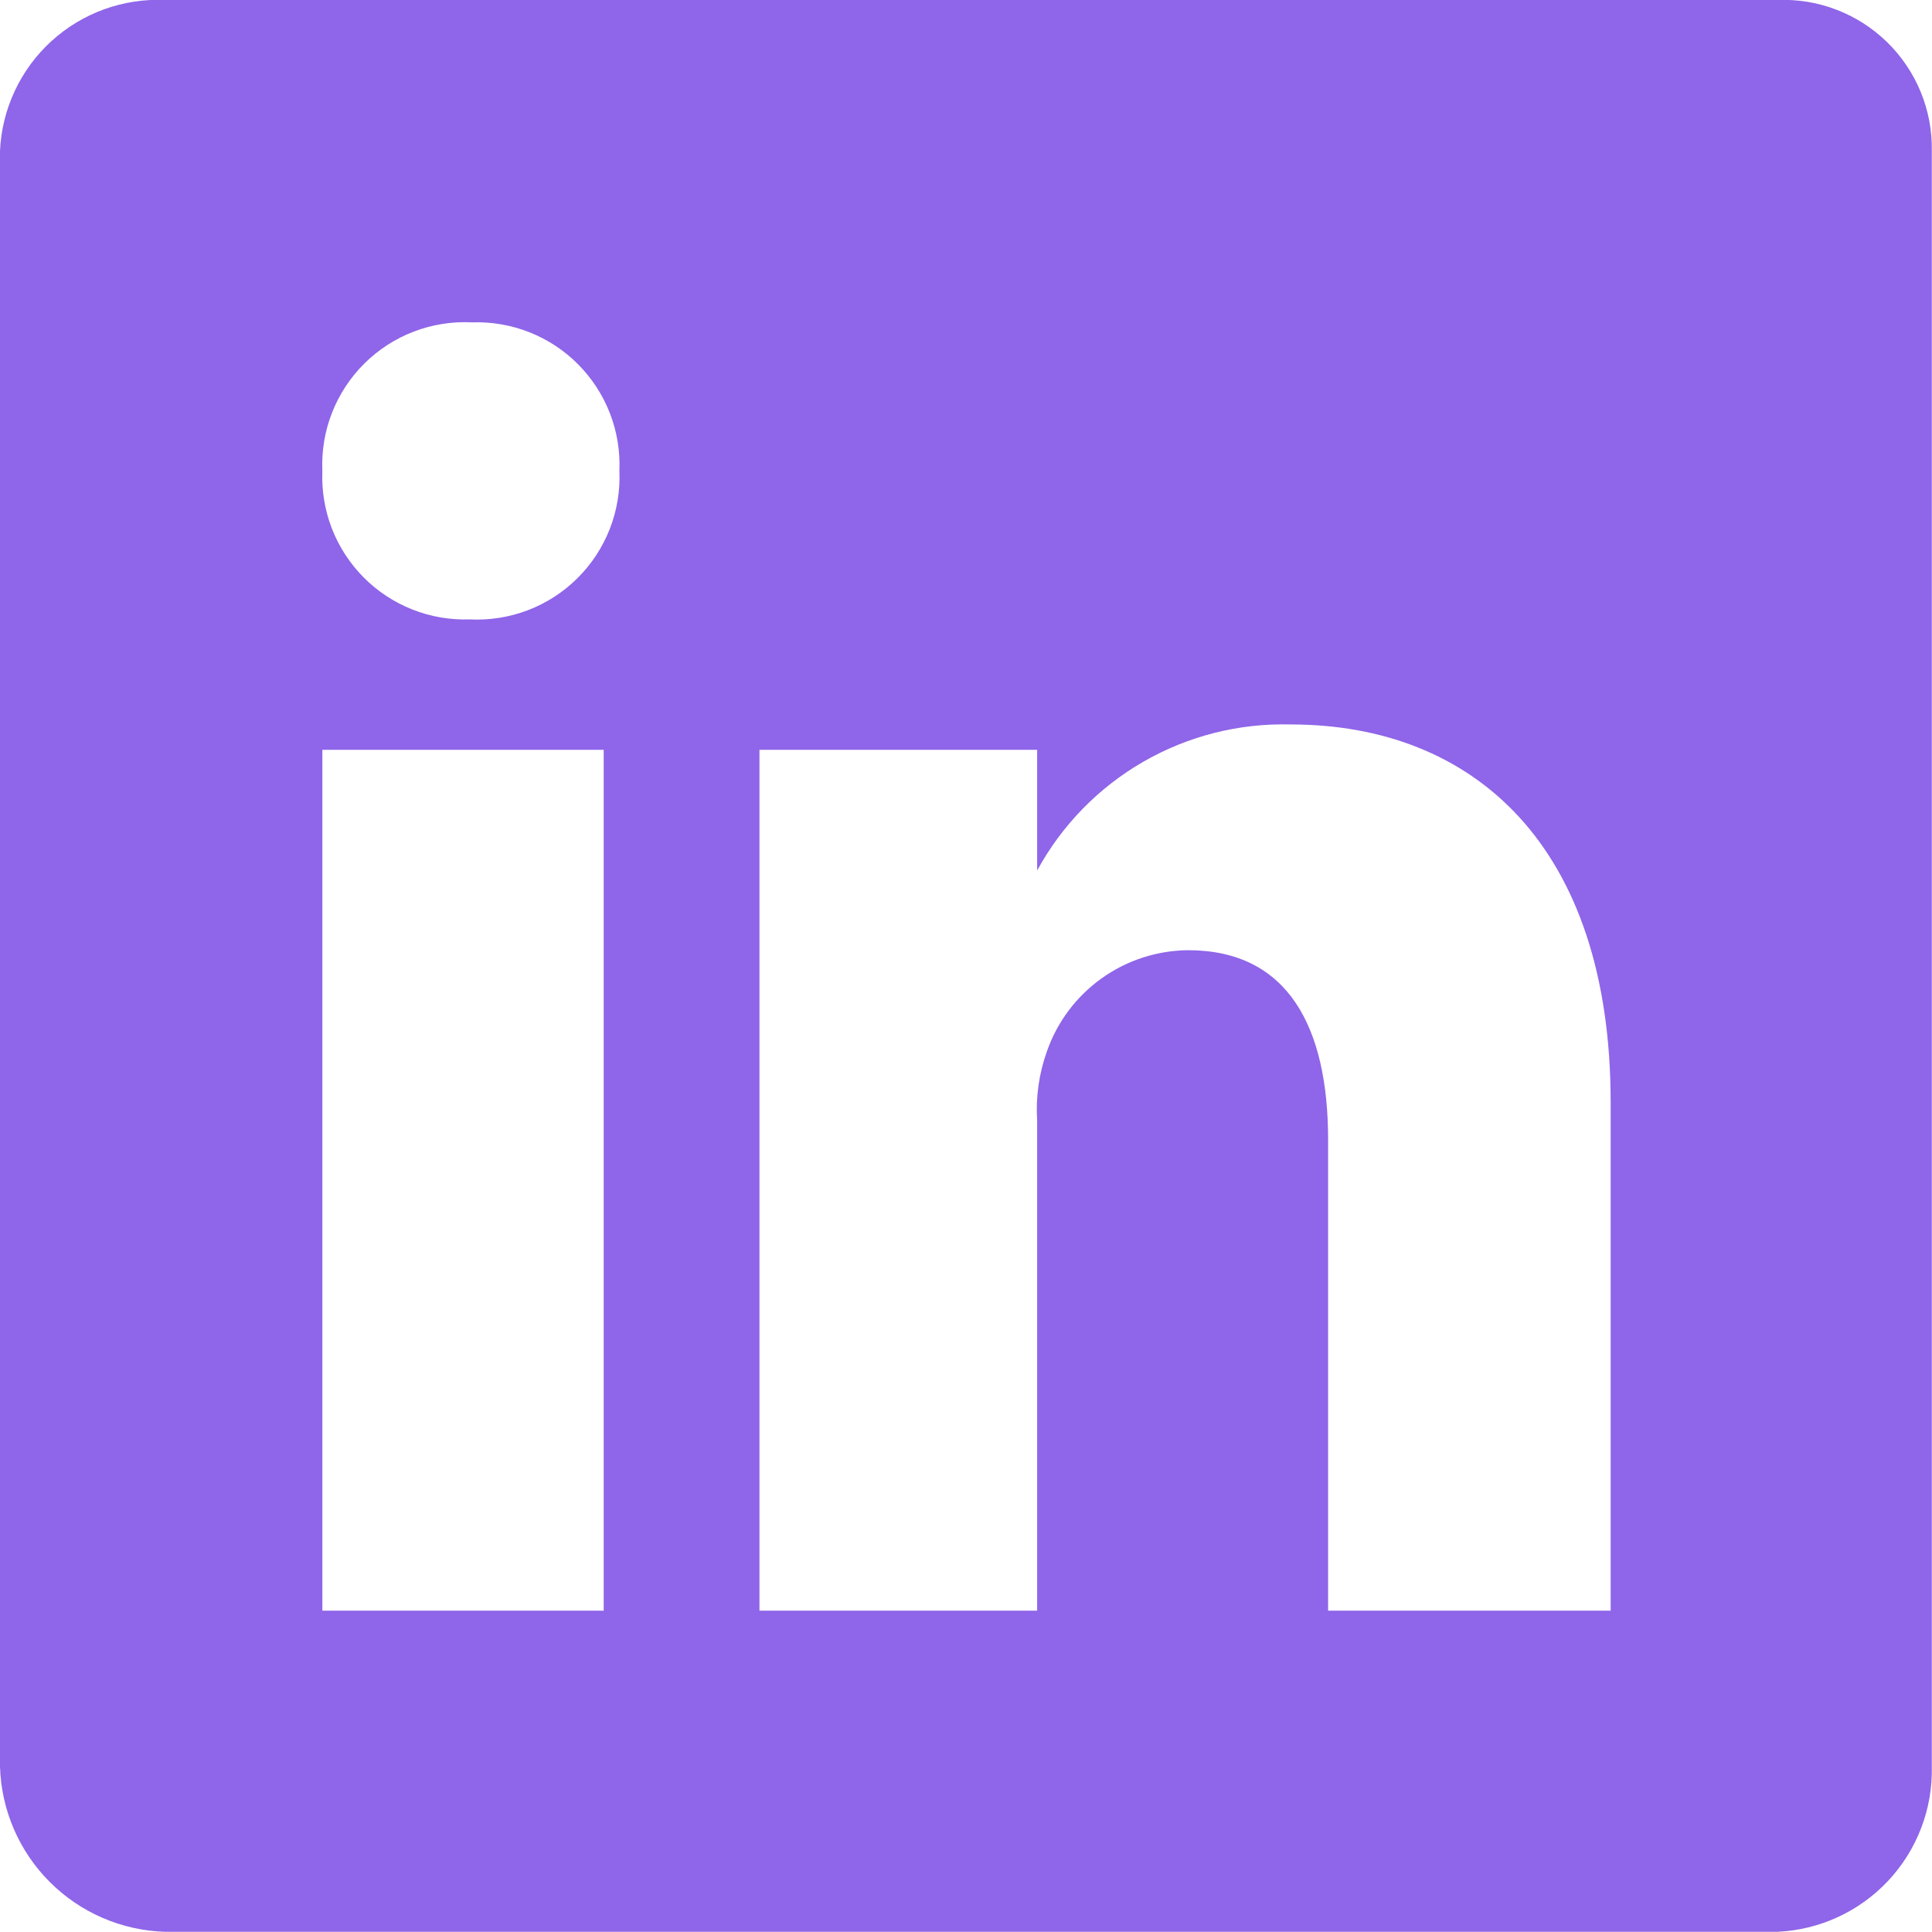 <svg width="40" height="40" viewBox="0 0 40 40" fill="none" xmlns="http://www.w3.org/2000/svg">
  <path d="M36.797 -7.48264e-05H3.425C2.995 -0.02 2.565 0.045 2.16 0.191C1.755 0.337 1.382 0.562 1.064 0.852C0.746 1.142 0.488 1.492 0.306 1.882C0.123 2.272 0.019 2.694 0 3.125V36.572C0.025 37.472 0.394 38.328 1.031 38.965C1.668 39.602 2.524 39.971 3.425 39.996H36.797C37.672 39.957 38.497 39.577 39.095 38.937C39.693 38.297 40.017 37.448 39.996 36.572V3.125C40.004 2.706 39.925 2.29 39.766 1.903C39.607 1.516 39.37 1.165 39.07 0.872C38.771 0.58 38.414 0.351 38.023 0.201C37.633 0.051 37.215 -0.017 36.797 -7.48264e-05ZM12.499 33.347H6.674V15.524H12.499V33.347ZM9.724 12.824C9.318 12.838 8.913 12.768 8.535 12.618C8.157 12.468 7.814 12.242 7.527 11.953C7.241 11.664 7.017 11.319 6.87 10.94C6.724 10.561 6.657 10.155 6.674 9.749C6.656 9.338 6.724 8.928 6.874 8.546C7.024 8.163 7.252 7.815 7.544 7.526C7.836 7.236 8.185 7.011 8.569 6.864C8.953 6.718 9.364 6.653 9.774 6.674C10.181 6.66 10.585 6.73 10.964 6.88C11.342 7.03 11.685 7.256 11.971 7.545C12.258 7.834 12.481 8.179 12.628 8.558C12.775 8.937 12.841 9.343 12.824 9.749C12.842 10.16 12.774 10.57 12.624 10.953C12.474 11.335 12.246 11.683 11.954 11.972C11.662 12.262 11.313 12.487 10.929 12.634C10.545 12.78 10.135 12.845 9.724 12.824ZM33.347 33.347H27.497V23.598C27.497 21.273 26.673 19.673 24.598 19.673C23.953 19.679 23.326 19.883 22.803 20.259C22.279 20.635 21.884 21.164 21.673 21.773C21.511 22.23 21.442 22.714 21.473 23.198V33.347H15.724V15.524H21.473V18.023C21.984 17.084 22.745 16.305 23.671 15.771C24.598 15.237 25.654 14.97 26.723 14.999C30.497 14.999 33.347 17.498 33.347 22.823V33.347Z" fill="#8F65E9"/>
</svg>
